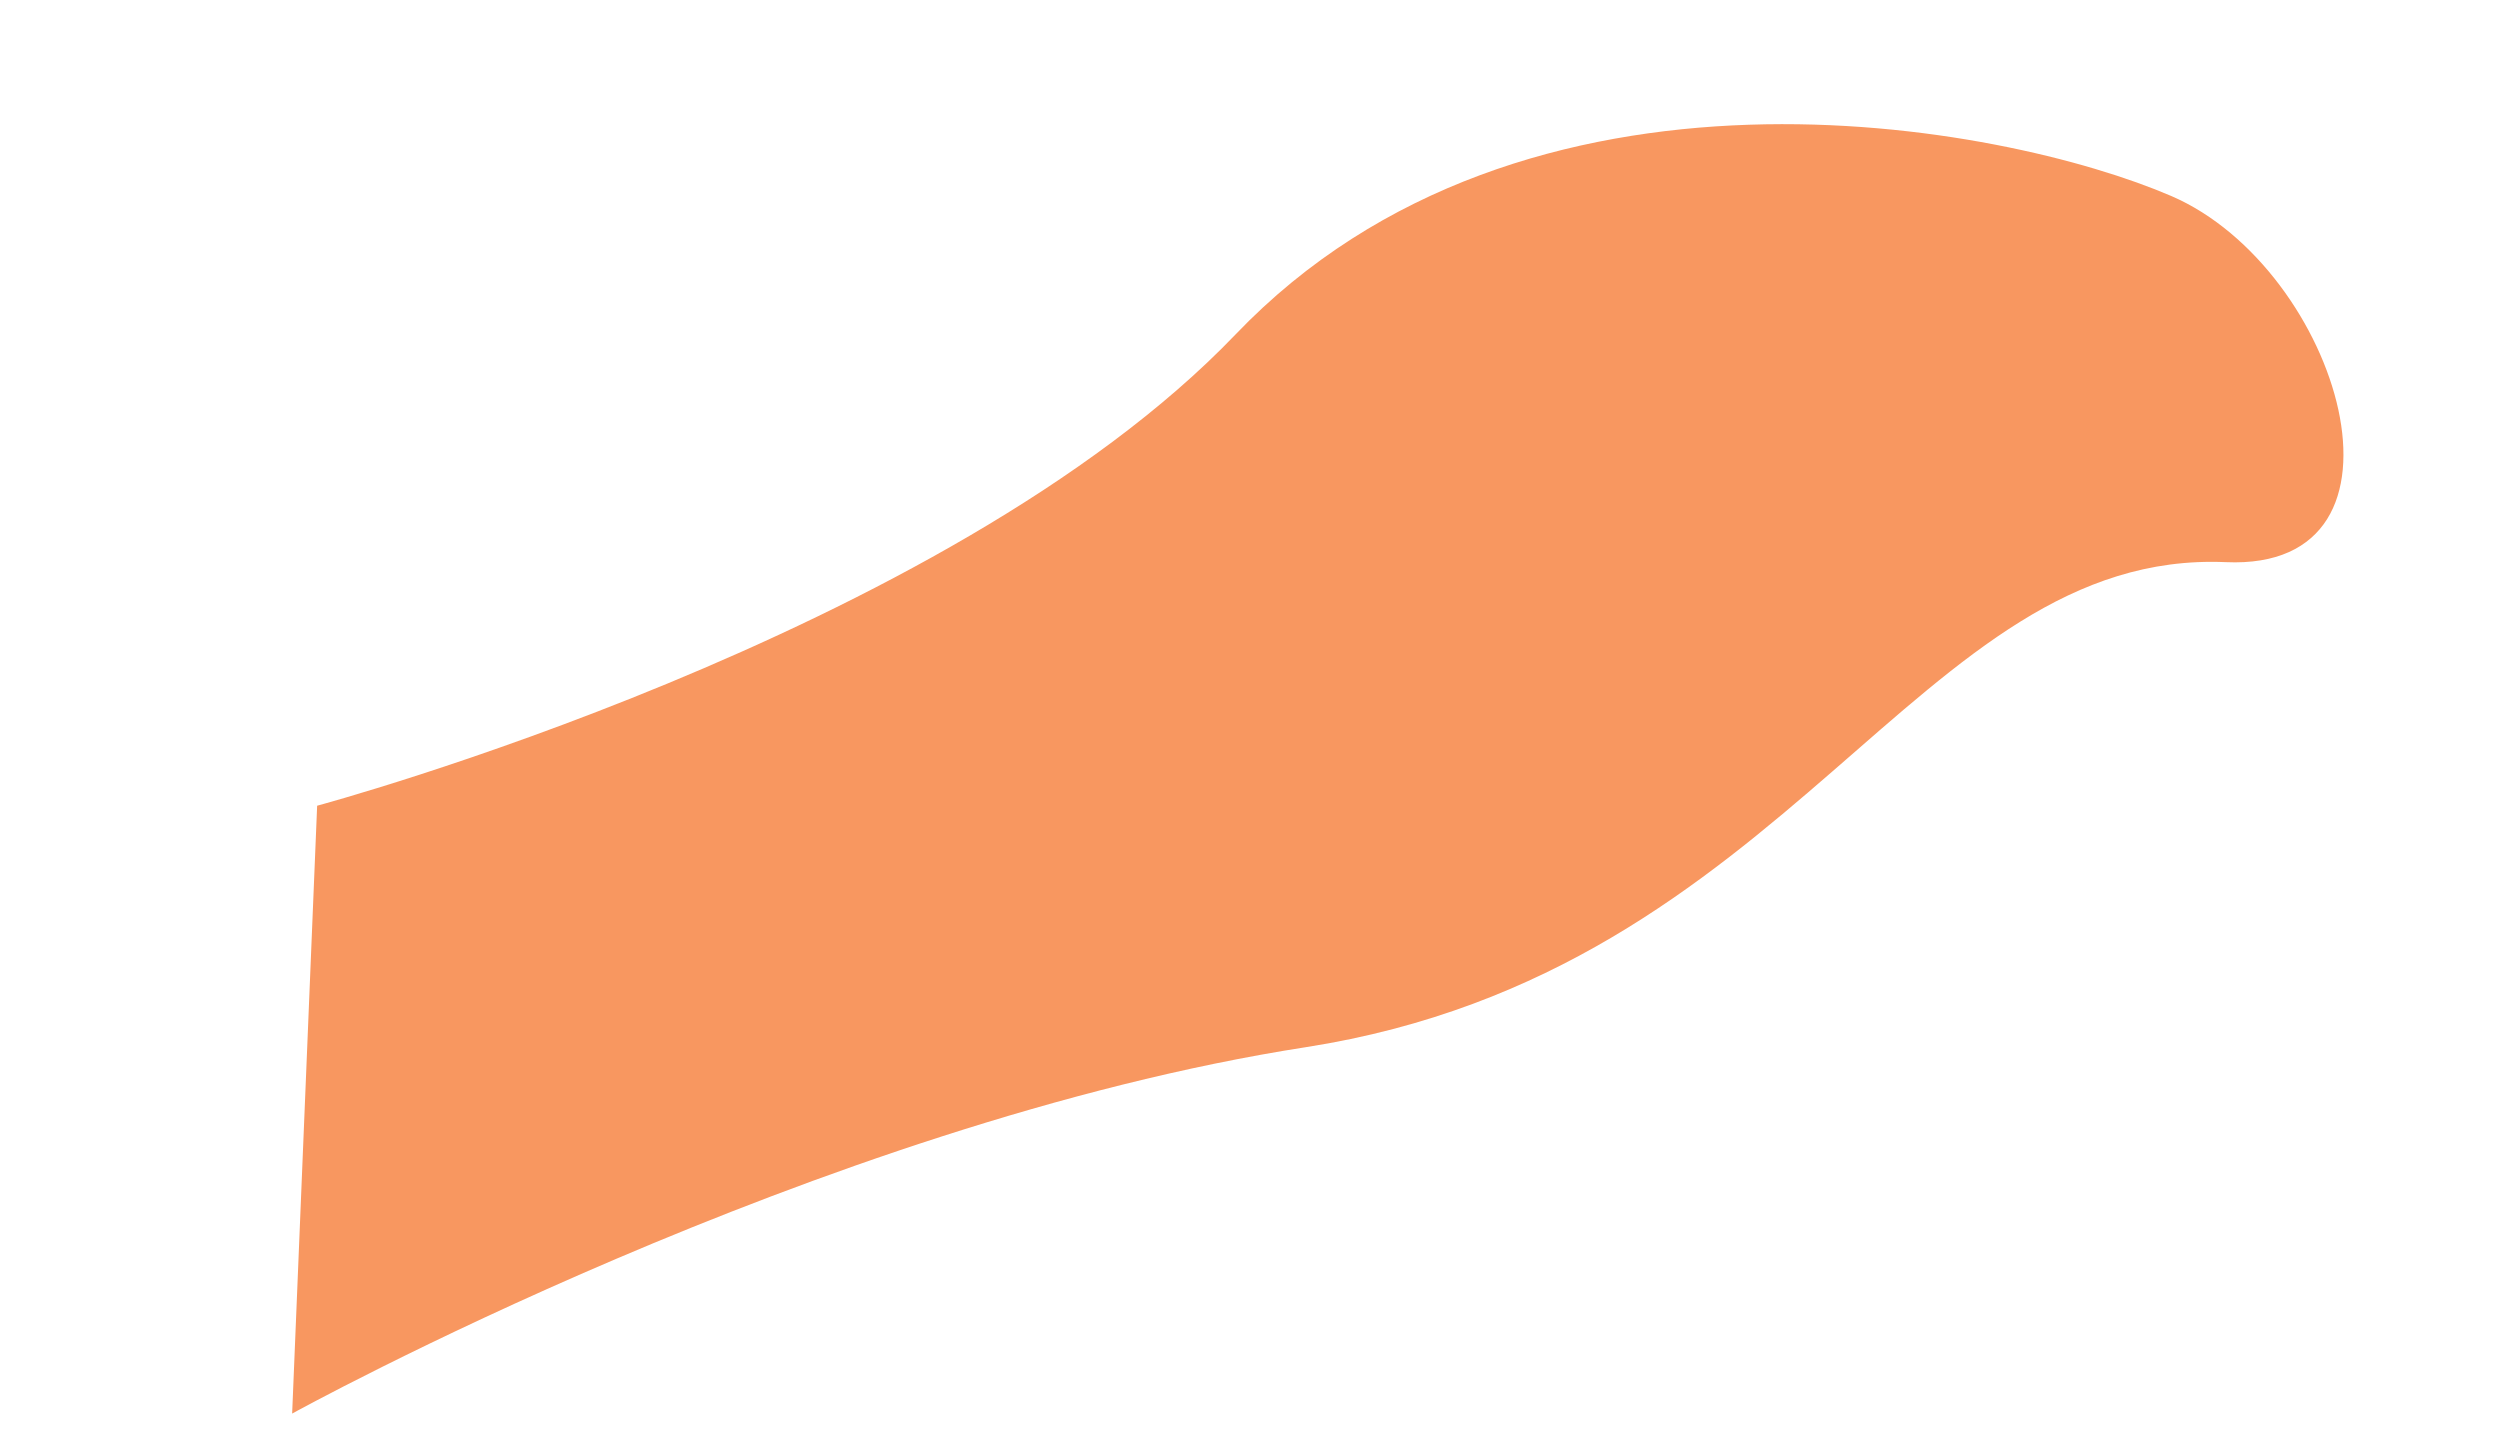 <svg width="7" height="4" viewBox="0 0 7 4" fill="none" xmlns="http://www.w3.org/2000/svg">
<path d="M0.888 2.256C0.888 2.256 2.648 1.783 3.459 0.937C4.269 0.09 5.609 0.346 6.08 0.549C6.552 0.753 6.804 1.6 6.232 1.574C5.368 1.537 5.02 2.719 3.657 2.932C2.293 3.144 0.818 3.958 0.818 3.958L0.888 2.256Z" fill="#F89760"/>
</svg>
